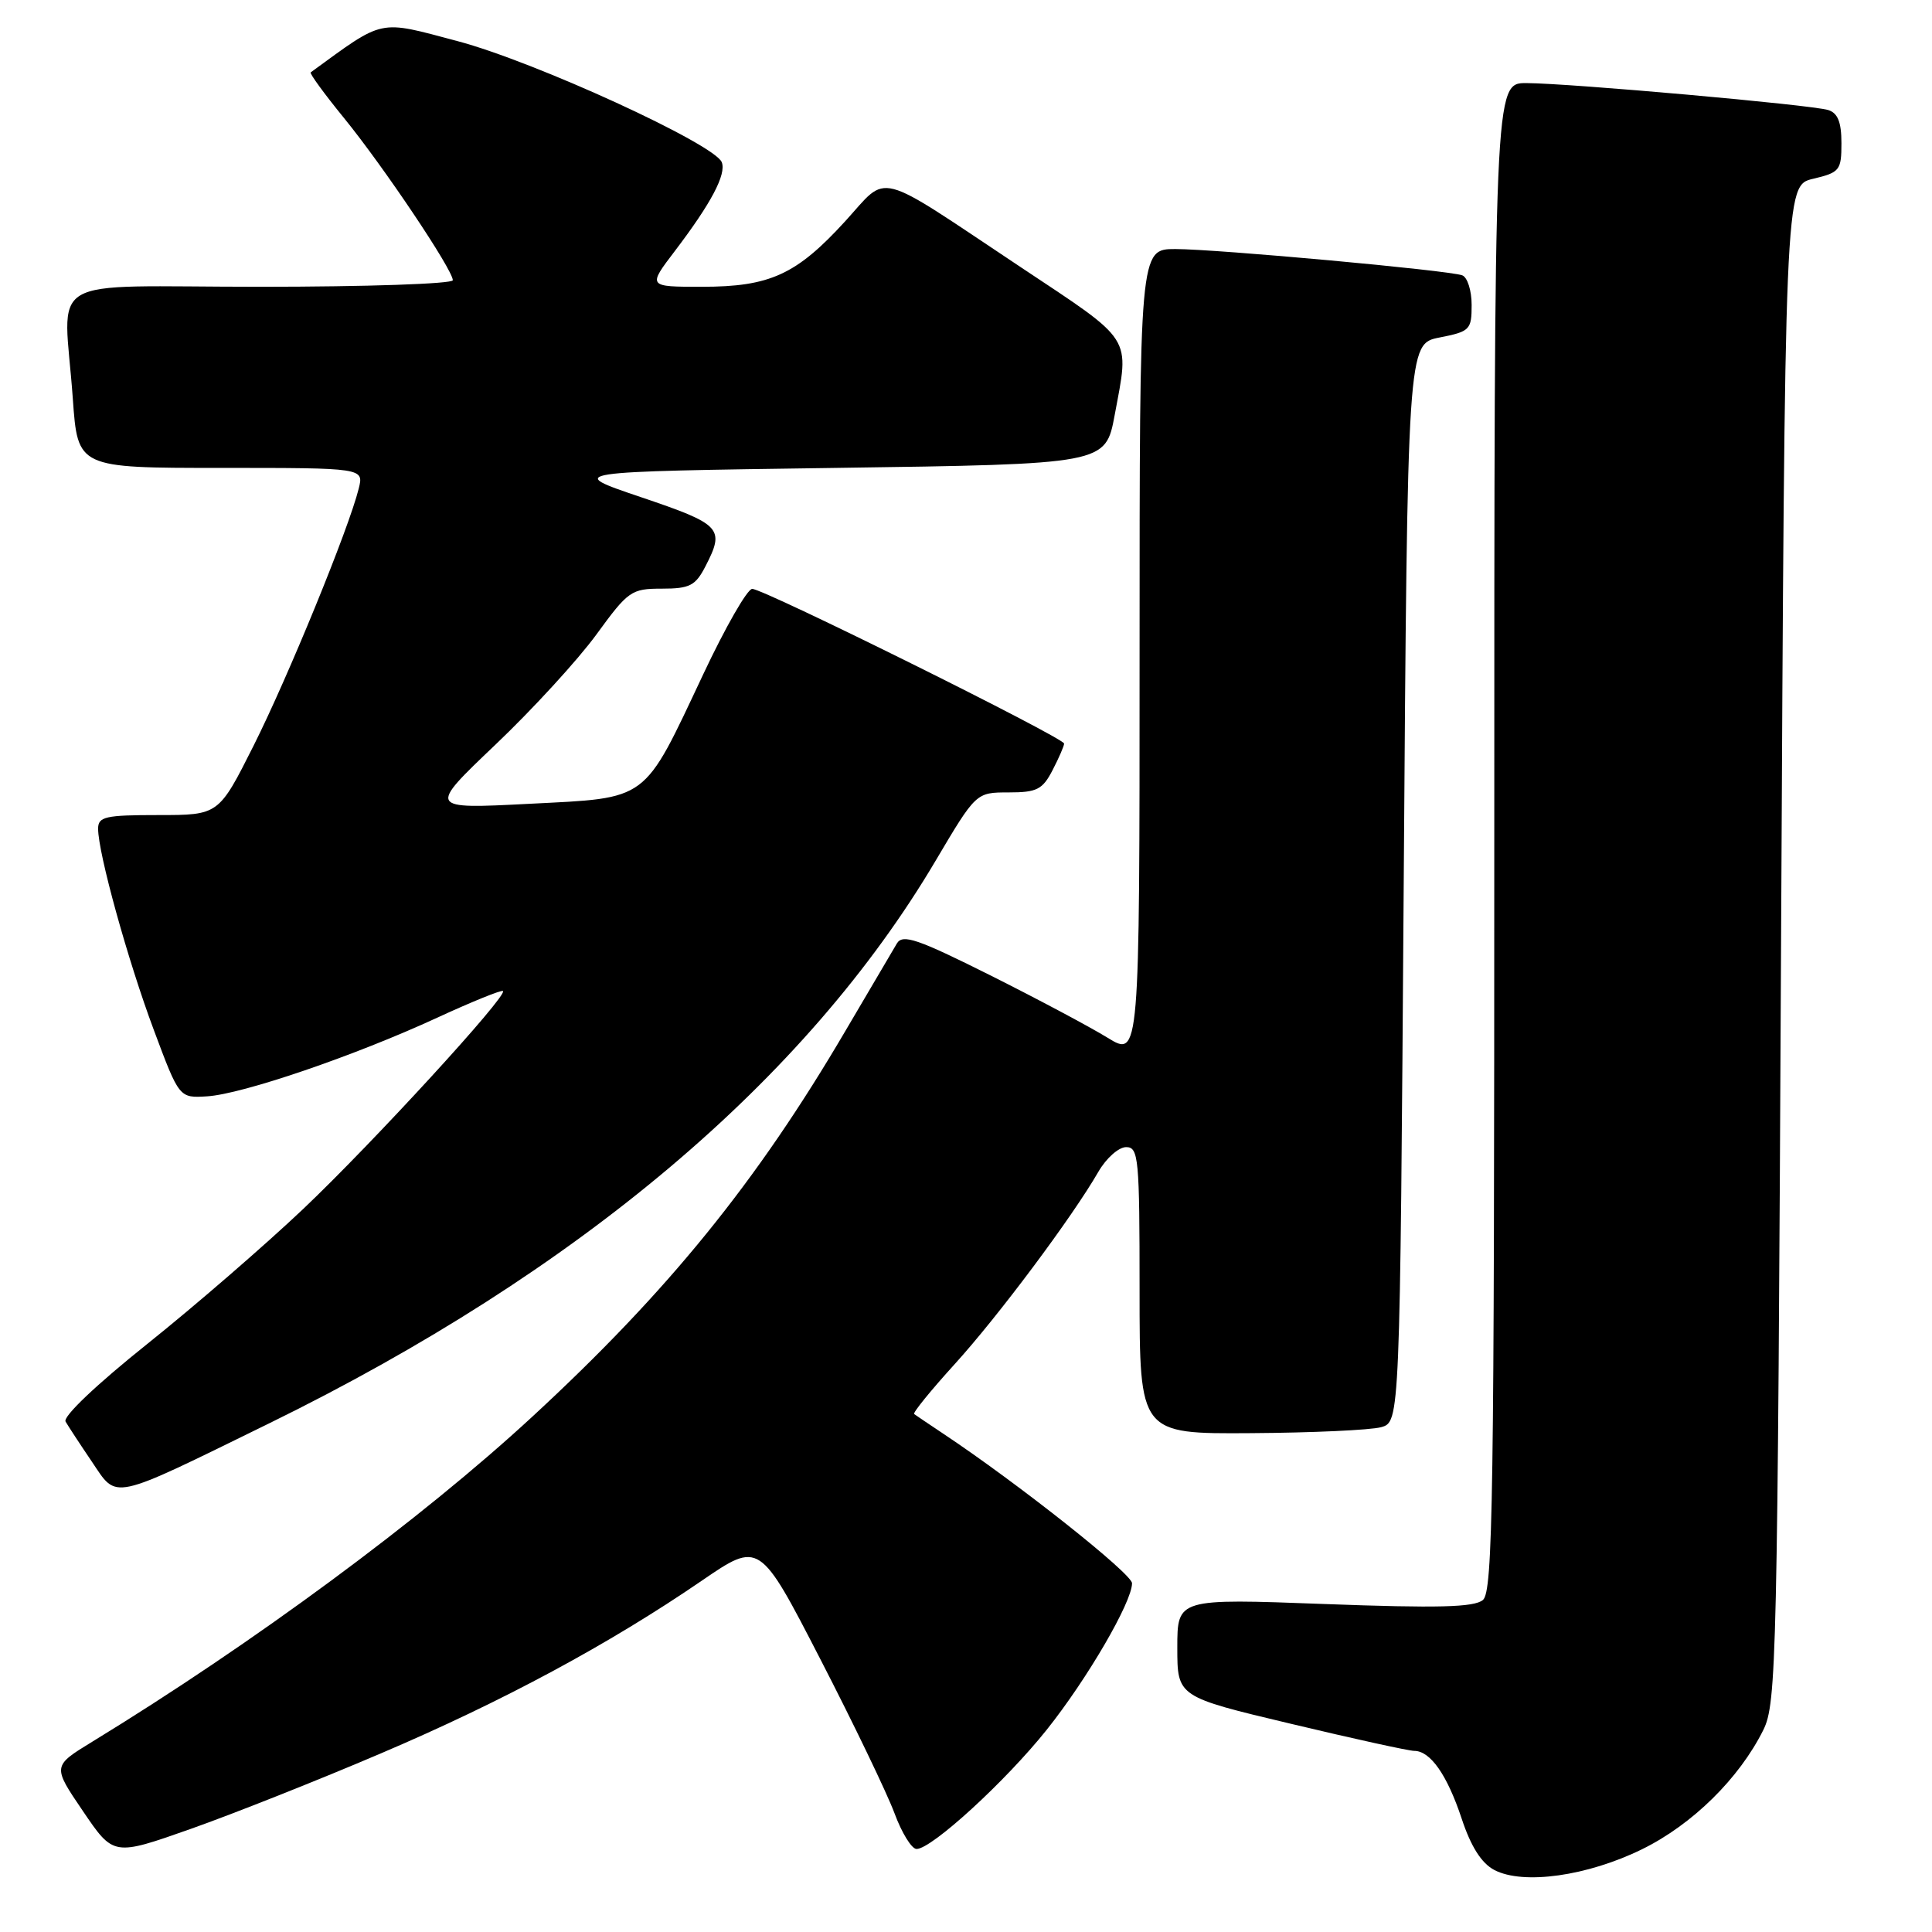 <?xml version="1.0" encoding="UTF-8" standalone="no"?>
<!DOCTYPE svg PUBLIC "-//W3C//DTD SVG 1.1//EN" "http://www.w3.org/Graphics/SVG/1.1/DTD/svg11.dtd" >
<svg xmlns="http://www.w3.org/2000/svg" xmlns:xlink="http://www.w3.org/1999/xlink" version="1.1" viewBox="0 0 256 256">
 <g >
 <path fill="currentColor"
d=" M 217.61 245.02 C 224.26 241.75 230.46 235.64 233.65 229.23 C 235.40 225.69 235.53 220.25 236.00 125.04 C 236.50 24.57 236.50 24.57 240.25 23.69 C 243.78 22.85 244.00 22.57 244.00 18.97 C 244.00 16.19 243.52 14.98 242.25 14.58 C 240.06 13.89 207.99 11.03 202.25 11.01 C 198.00 11.00 198.00 11.00 198.00 110.88 C 198.00 198.78 197.82 210.91 196.49 212.01 C 195.32 212.98 190.53 213.10 175.49 212.54 C 156.00 211.81 156.00 211.81 156.00 218.32 C 156.00 224.83 156.00 224.83 171.05 228.41 C 179.33 230.39 186.68 232.00 187.39 232.00 C 189.53 232.00 191.75 235.17 193.68 240.98 C 194.91 244.70 196.31 246.89 198.00 247.78 C 201.83 249.79 210.36 248.59 217.61 245.02 Z  M 50.50 232.32 C 66.64 225.44 80.69 217.87 92.96 209.47 C 100.64 204.21 100.64 204.21 108.70 219.85 C 113.14 228.46 117.55 237.64 118.52 240.25 C 119.48 242.86 120.80 245.00 121.45 245.00 C 123.45 245.00 133.25 236.03 138.69 229.21 C 144.07 222.47 150.00 212.28 150.00 209.79 C 150.00 208.53 134.89 196.56 125.00 189.98 C 123.08 188.70 121.33 187.52 121.13 187.37 C 120.92 187.21 123.33 184.25 126.47 180.79 C 132.23 174.46 142.08 161.28 145.55 155.25 C 146.59 153.46 148.23 152.00 149.22 152.00 C 150.87 152.00 151.00 153.43 151.00 171.00 C 151.00 190.00 151.00 190.00 165.75 189.90 C 173.86 189.85 181.62 189.49 183.00 189.11 C 185.50 188.41 185.50 188.41 186.00 116.99 C 186.50 45.56 186.50 45.56 190.75 44.72 C 194.77 43.93 195.00 43.70 195.00 40.41 C 195.00 38.50 194.44 36.73 193.75 36.48 C 191.90 35.81 161.26 33.01 155.75 33.00 C 151.00 33.00 151.00 33.00 151.00 86.56 C 151.00 140.11 151.00 140.11 146.75 137.50 C 144.41 136.06 137.38 132.32 131.13 129.19 C 121.59 124.42 119.62 123.74 118.85 125.00 C 118.35 125.83 115.31 131.00 112.08 136.50 C 100.28 156.63 88.54 171.10 70.51 187.74 C 55.83 201.30 33.58 217.73 12.22 230.79 C 6.94 234.02 6.94 234.02 10.99 239.98 C 15.04 245.95 15.04 245.95 25.27 242.34 C 30.90 240.35 42.25 235.85 50.50 232.32 Z  M 35.67 188.60 C 76.64 168.52 106.79 143.08 123.95 114.09 C 129.33 105.00 129.33 105.00 133.64 105.00 C 137.40 105.00 138.14 104.62 139.47 102.05 C 140.31 100.43 141.00 98.84 141.00 98.53 C 141.00 97.77 101.14 77.99 99.67 78.03 C 99.02 78.04 96.10 83.14 93.18 89.35 C 85.14 106.40 86.09 105.69 70.09 106.51 C 56.69 107.20 56.69 107.20 65.65 98.67 C 70.57 93.99 76.59 87.42 79.03 84.07 C 83.24 78.29 83.65 78.00 87.70 78.00 C 91.39 78.00 92.15 77.61 93.47 75.05 C 96.08 70.00 95.61 69.49 84.97 65.89 C 74.94 62.50 74.94 62.50 110.72 62.00 C 146.49 61.50 146.49 61.50 147.70 55.00 C 149.67 44.40 150.32 45.42 135.22 35.38 C 115.62 22.34 117.84 22.92 111.98 29.33 C 105.52 36.40 102.01 38.00 93.00 38.00 C 85.81 38.00 85.81 38.00 89.43 33.25 C 94.22 26.95 96.26 23.11 95.64 21.50 C 94.72 19.10 70.86 8.16 60.63 5.45 C 50.00 2.63 51.03 2.41 41.17 9.59 C 40.99 9.72 42.98 12.45 45.60 15.66 C 50.82 22.07 60.00 35.75 60.00 37.13 C 60.00 37.61 48.52 38.00 34.50 38.00 C 5.22 38.00 8.46 36.07 9.65 52.85 C 10.30 62.00 10.30 62.00 29.26 62.00 C 48.22 62.00 48.22 62.00 47.53 64.75 C 46.22 70.04 38.19 89.66 33.61 98.79 C 28.98 108.00 28.98 108.00 20.99 108.00 C 13.95 108.00 13.00 108.21 13.00 109.81 C 13.00 113.04 16.94 127.28 20.39 136.50 C 23.75 145.50 23.75 145.50 27.44 145.27 C 32.12 144.98 46.99 139.90 57.91 134.86 C 62.53 132.73 66.47 131.13 66.65 131.32 C 67.28 131.94 49.40 151.44 40.20 160.17 C 35.17 164.94 25.88 172.99 19.55 178.05 C 12.78 183.46 8.30 187.71 8.69 188.37 C 9.05 188.99 10.62 191.39 12.18 193.69 C 15.60 198.75 14.42 199.01 35.67 188.60 Z "/>
</g>
</svg>